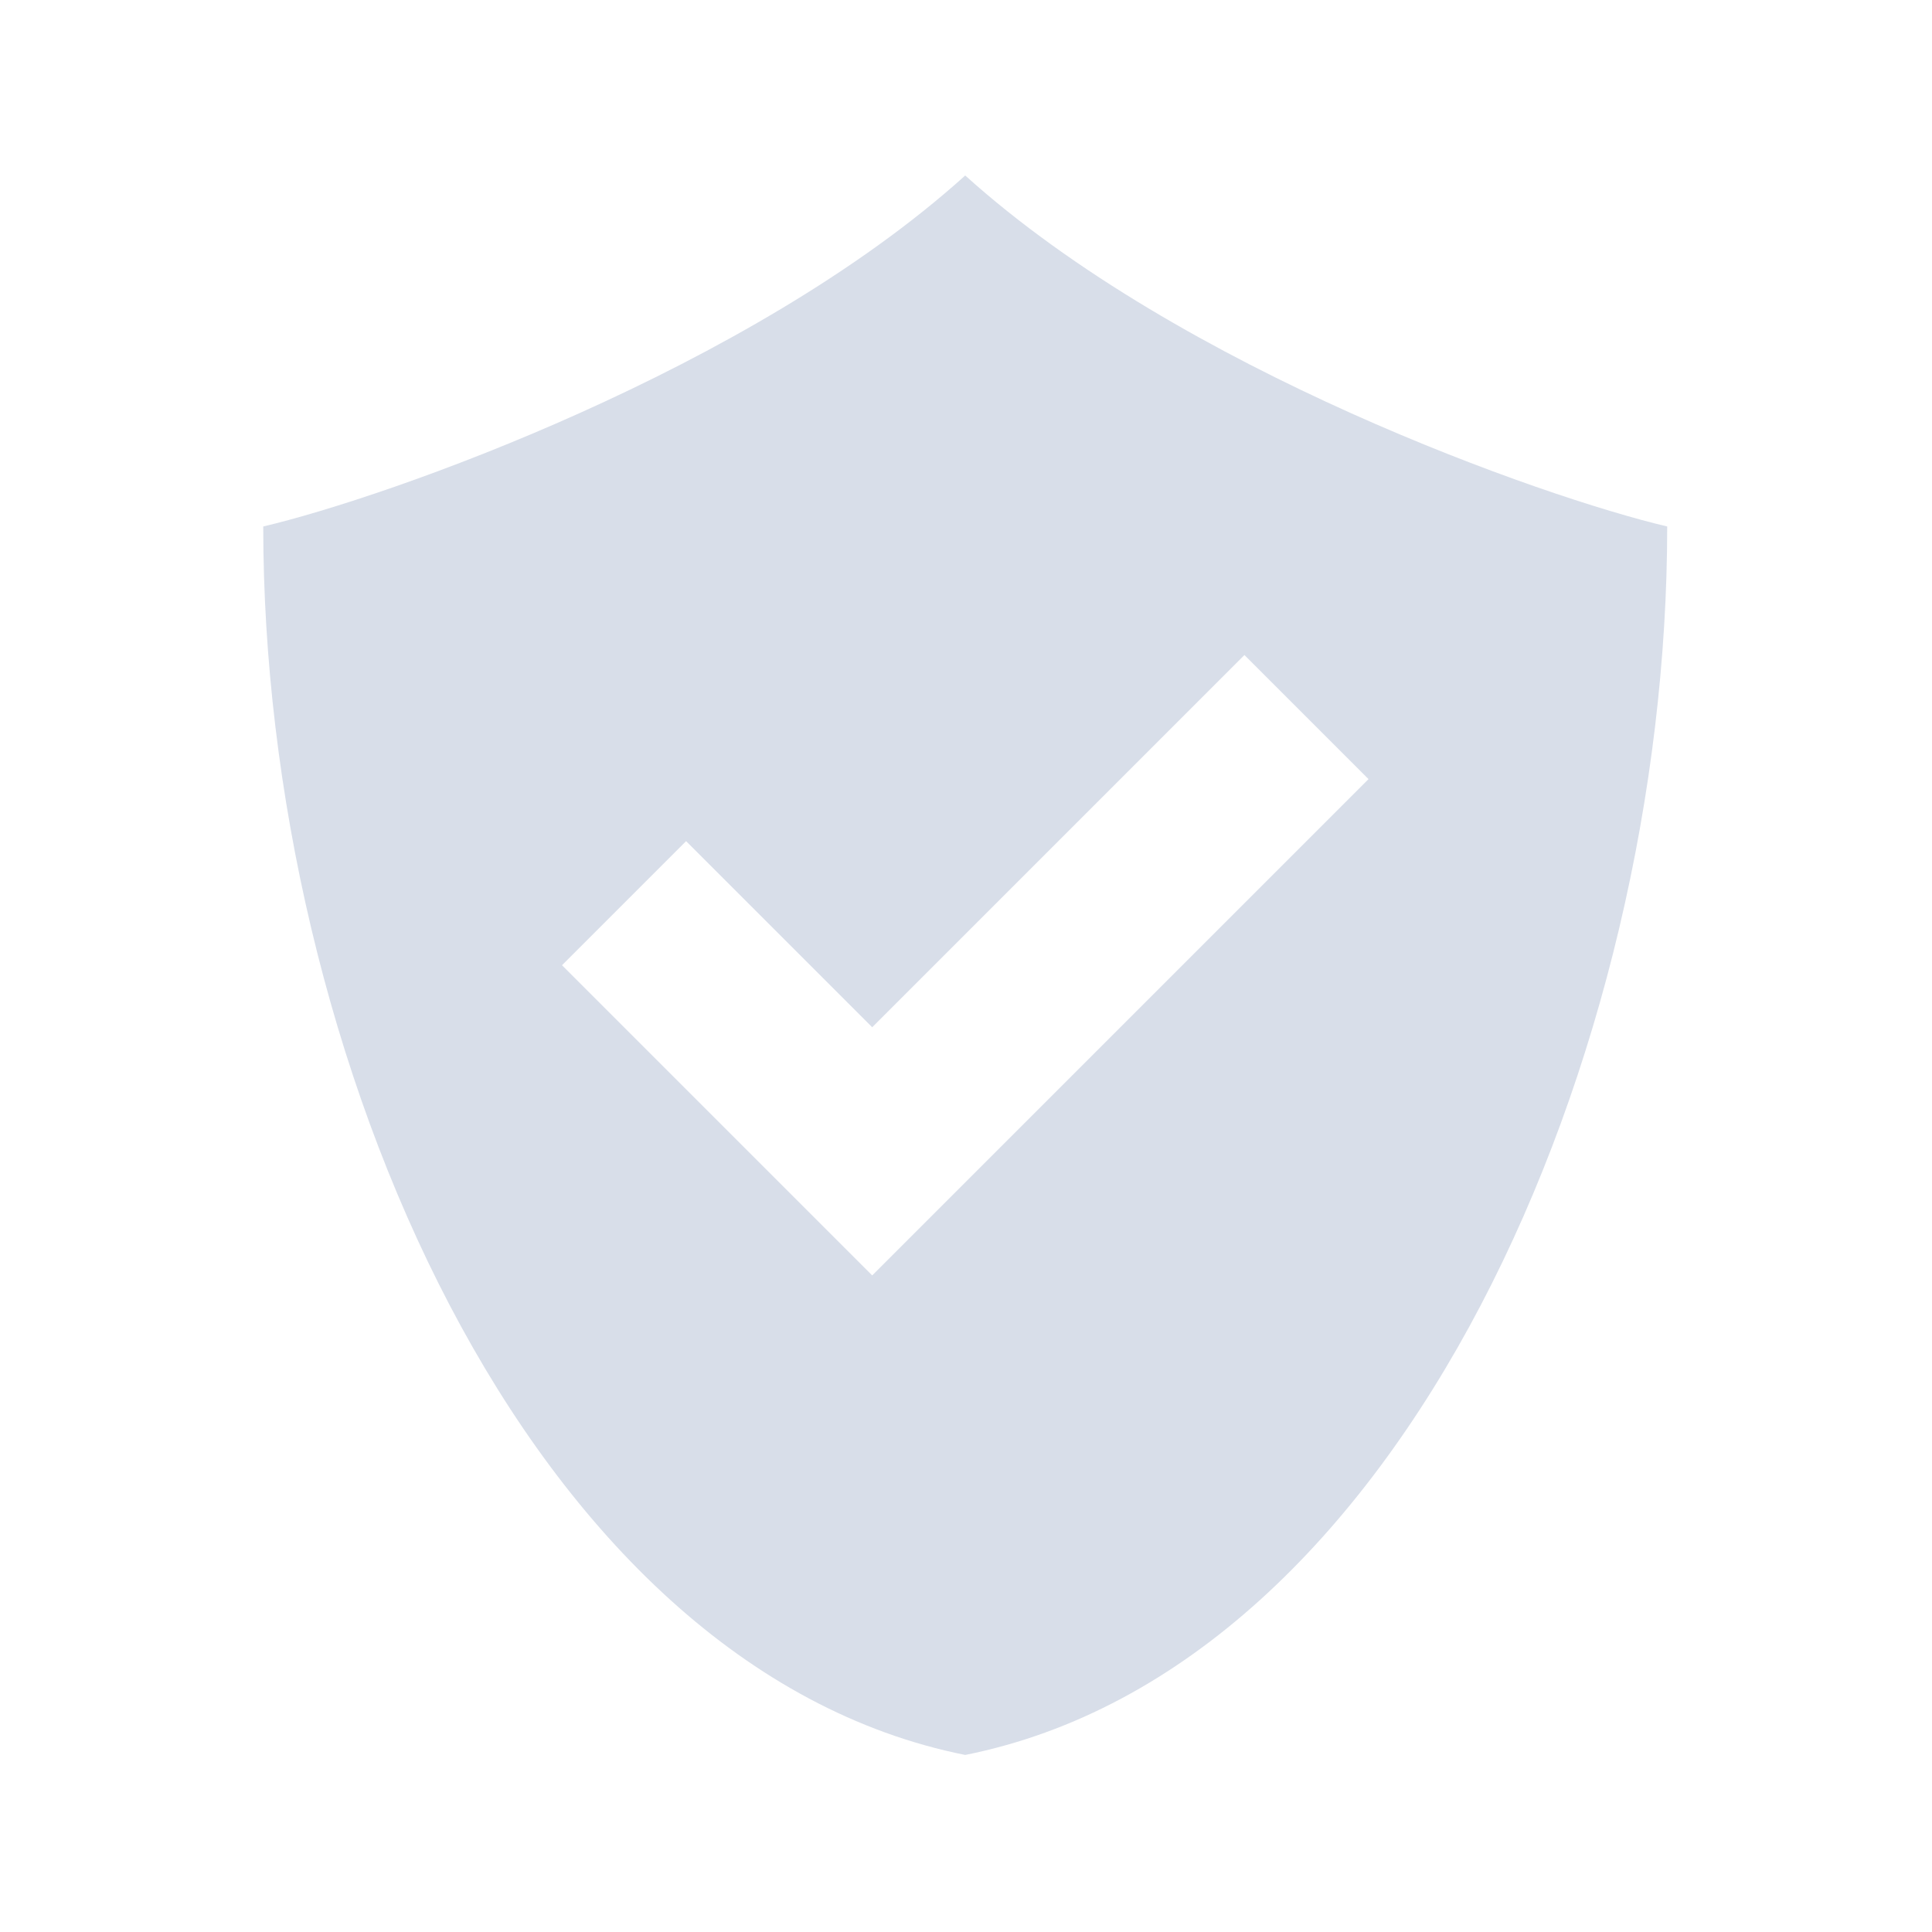 <svg width="22" height="22" viewBox="0 0 6.209 6.209" xmlns="http://www.w3.org/2000/svg">
 <path transform="scale(.282)" d="m11 2c-2.455 2.216-6.589 3.668-8 4 0 6 3 13 8 14 5-1 8-8 8-14-1.411-0.332-5.545-1.784-8-4zm3.182 5.465 1.414 1.414-5.656 5.656-3.535-3.535 1.414-1.414 2.121 2.121 4.242-4.242z" fill="#d8dee9" fill-rule="evenodd"/>
</svg>
